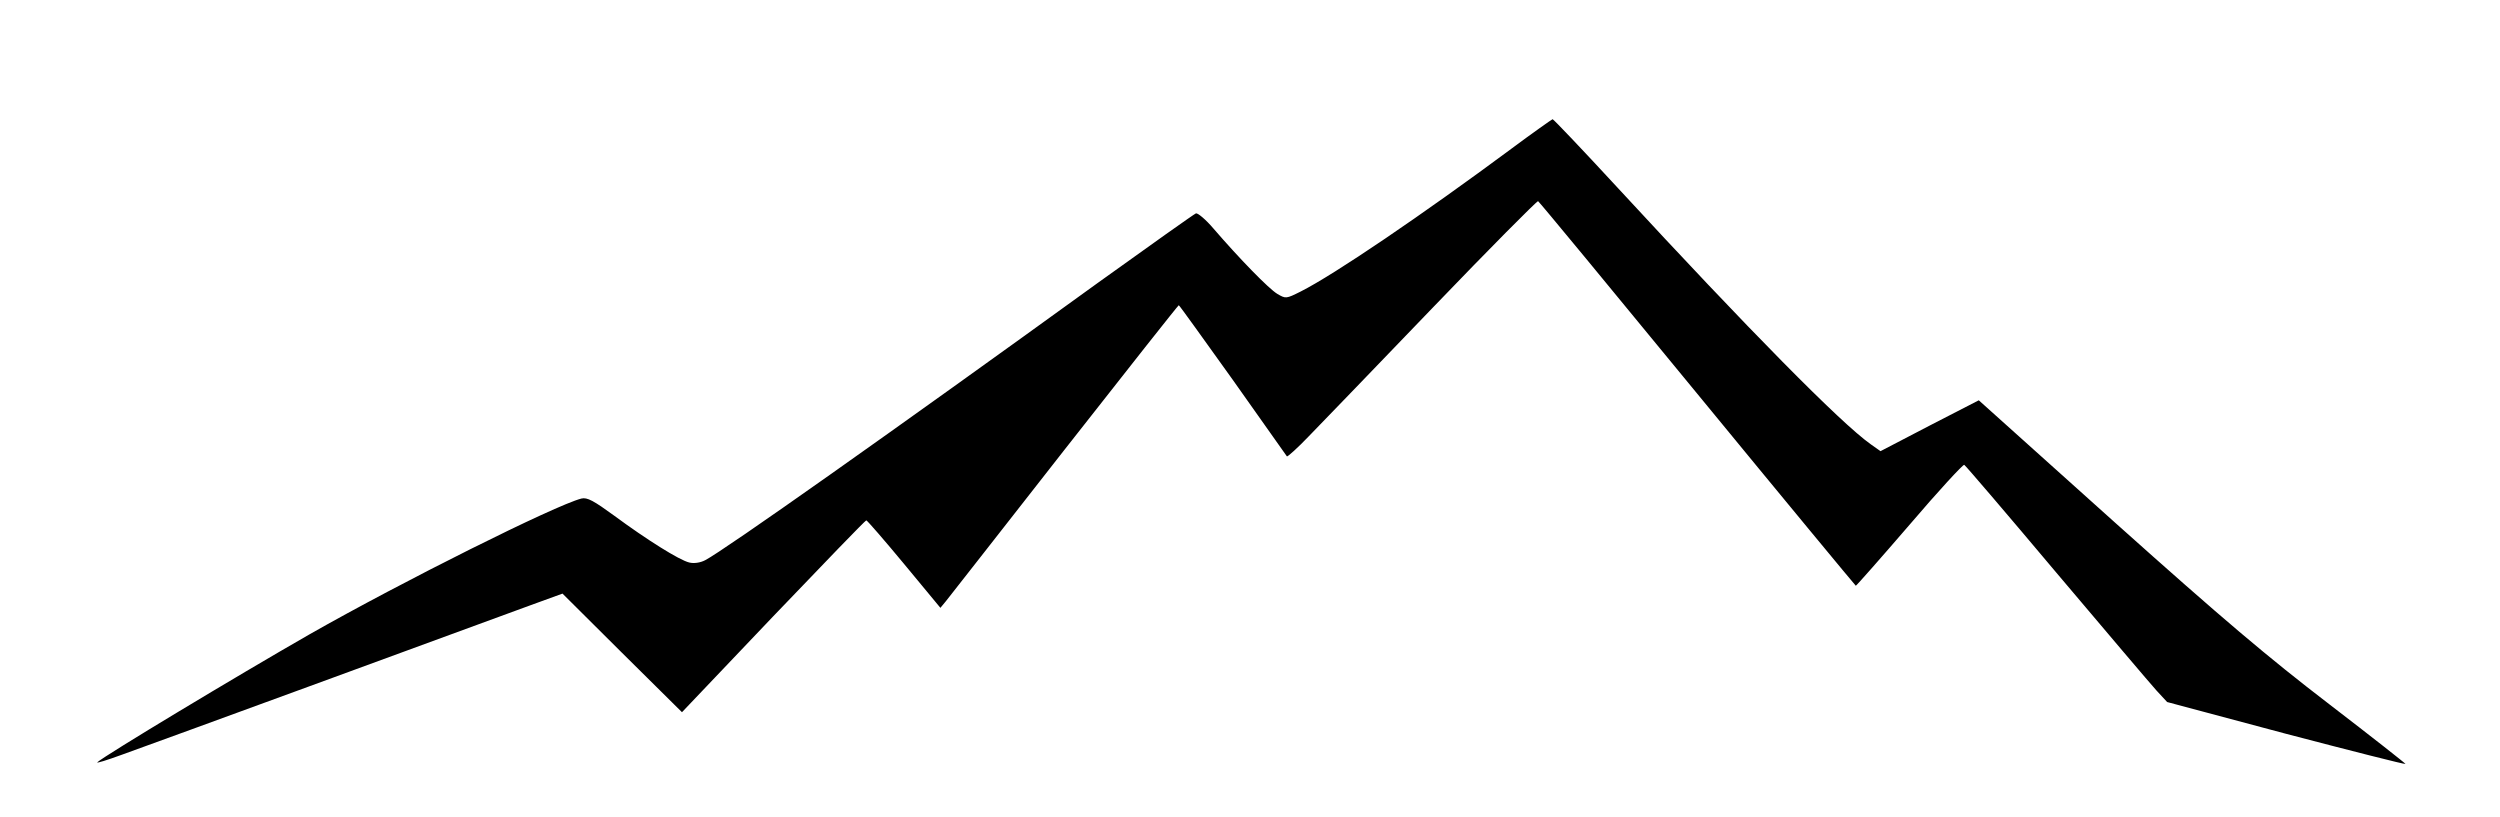 <?xml version="1.0" standalone="no"?>
<!DOCTYPE svg PUBLIC "-//W3C//DTD SVG 20010904//EN"
 "http://www.w3.org/TR/2001/REC-SVG-20010904/DTD/svg10.dtd">
<svg version="1.0" xmlns="http://www.w3.org/2000/svg"
 width="860pt" height="281pt" viewBox="0 0 860 281"
 preserveAspectRatio="xMidYMid meet">

<g transform="translate(0,281) scale(0.1,-0.1)"
fill="#000000" stroke="none">
<path d="M5200 2299 c-309 -229 -609 -433 -726 -492 -50 -25 -51 -25 -80 -8
-30 18 -131 122 -219 224 -27 32 -55 55 -61 53 -7 -3 -158 -110 -336 -238
-706 -511 -1288 -922 -1352 -955 -17 -9 -39 -12 -55 -8 -34 8 -147 79 -258
161 -70 51 -93 64 -113 59 -90 -23 -615 -285 -935 -467 -253 -145 -703 -416
-730 -440 -5 -5 33 7 85 26 104 37 1229 449 1405 514 l110 40 205 -204 206
-204 314 330 c173 181 317 330 320 330 3 0 62 -68 130 -150 l125 -151 19 23
c10 13 194 247 408 521 214 273 391 497 393 497 2 0 85 -116 186 -257 100
-142 184 -260 186 -263 2 -2 37 29 76 70 40 41 232 240 427 443 194 202 357
366 361 365 4 -2 250 -300 548 -663 298 -363 544 -660 545 -660 2 0 85 94 185
210 99 116 184 208 188 206 5 -3 147 -169 316 -370 170 -201 325 -384 345
-406 l37 -40 408 -109 c225 -59 410 -106 412 -104 1 1 -117 94 -263 206 -210
161 -365 292 -736 624 l-469 421 -169 -87 -169 -88 -34 24 c-103 73 -418 392
-872 884 -119 129 -219 234 -222 234 -3 -1 -67 -46 -141 -101z"/>
</g>
</svg>
